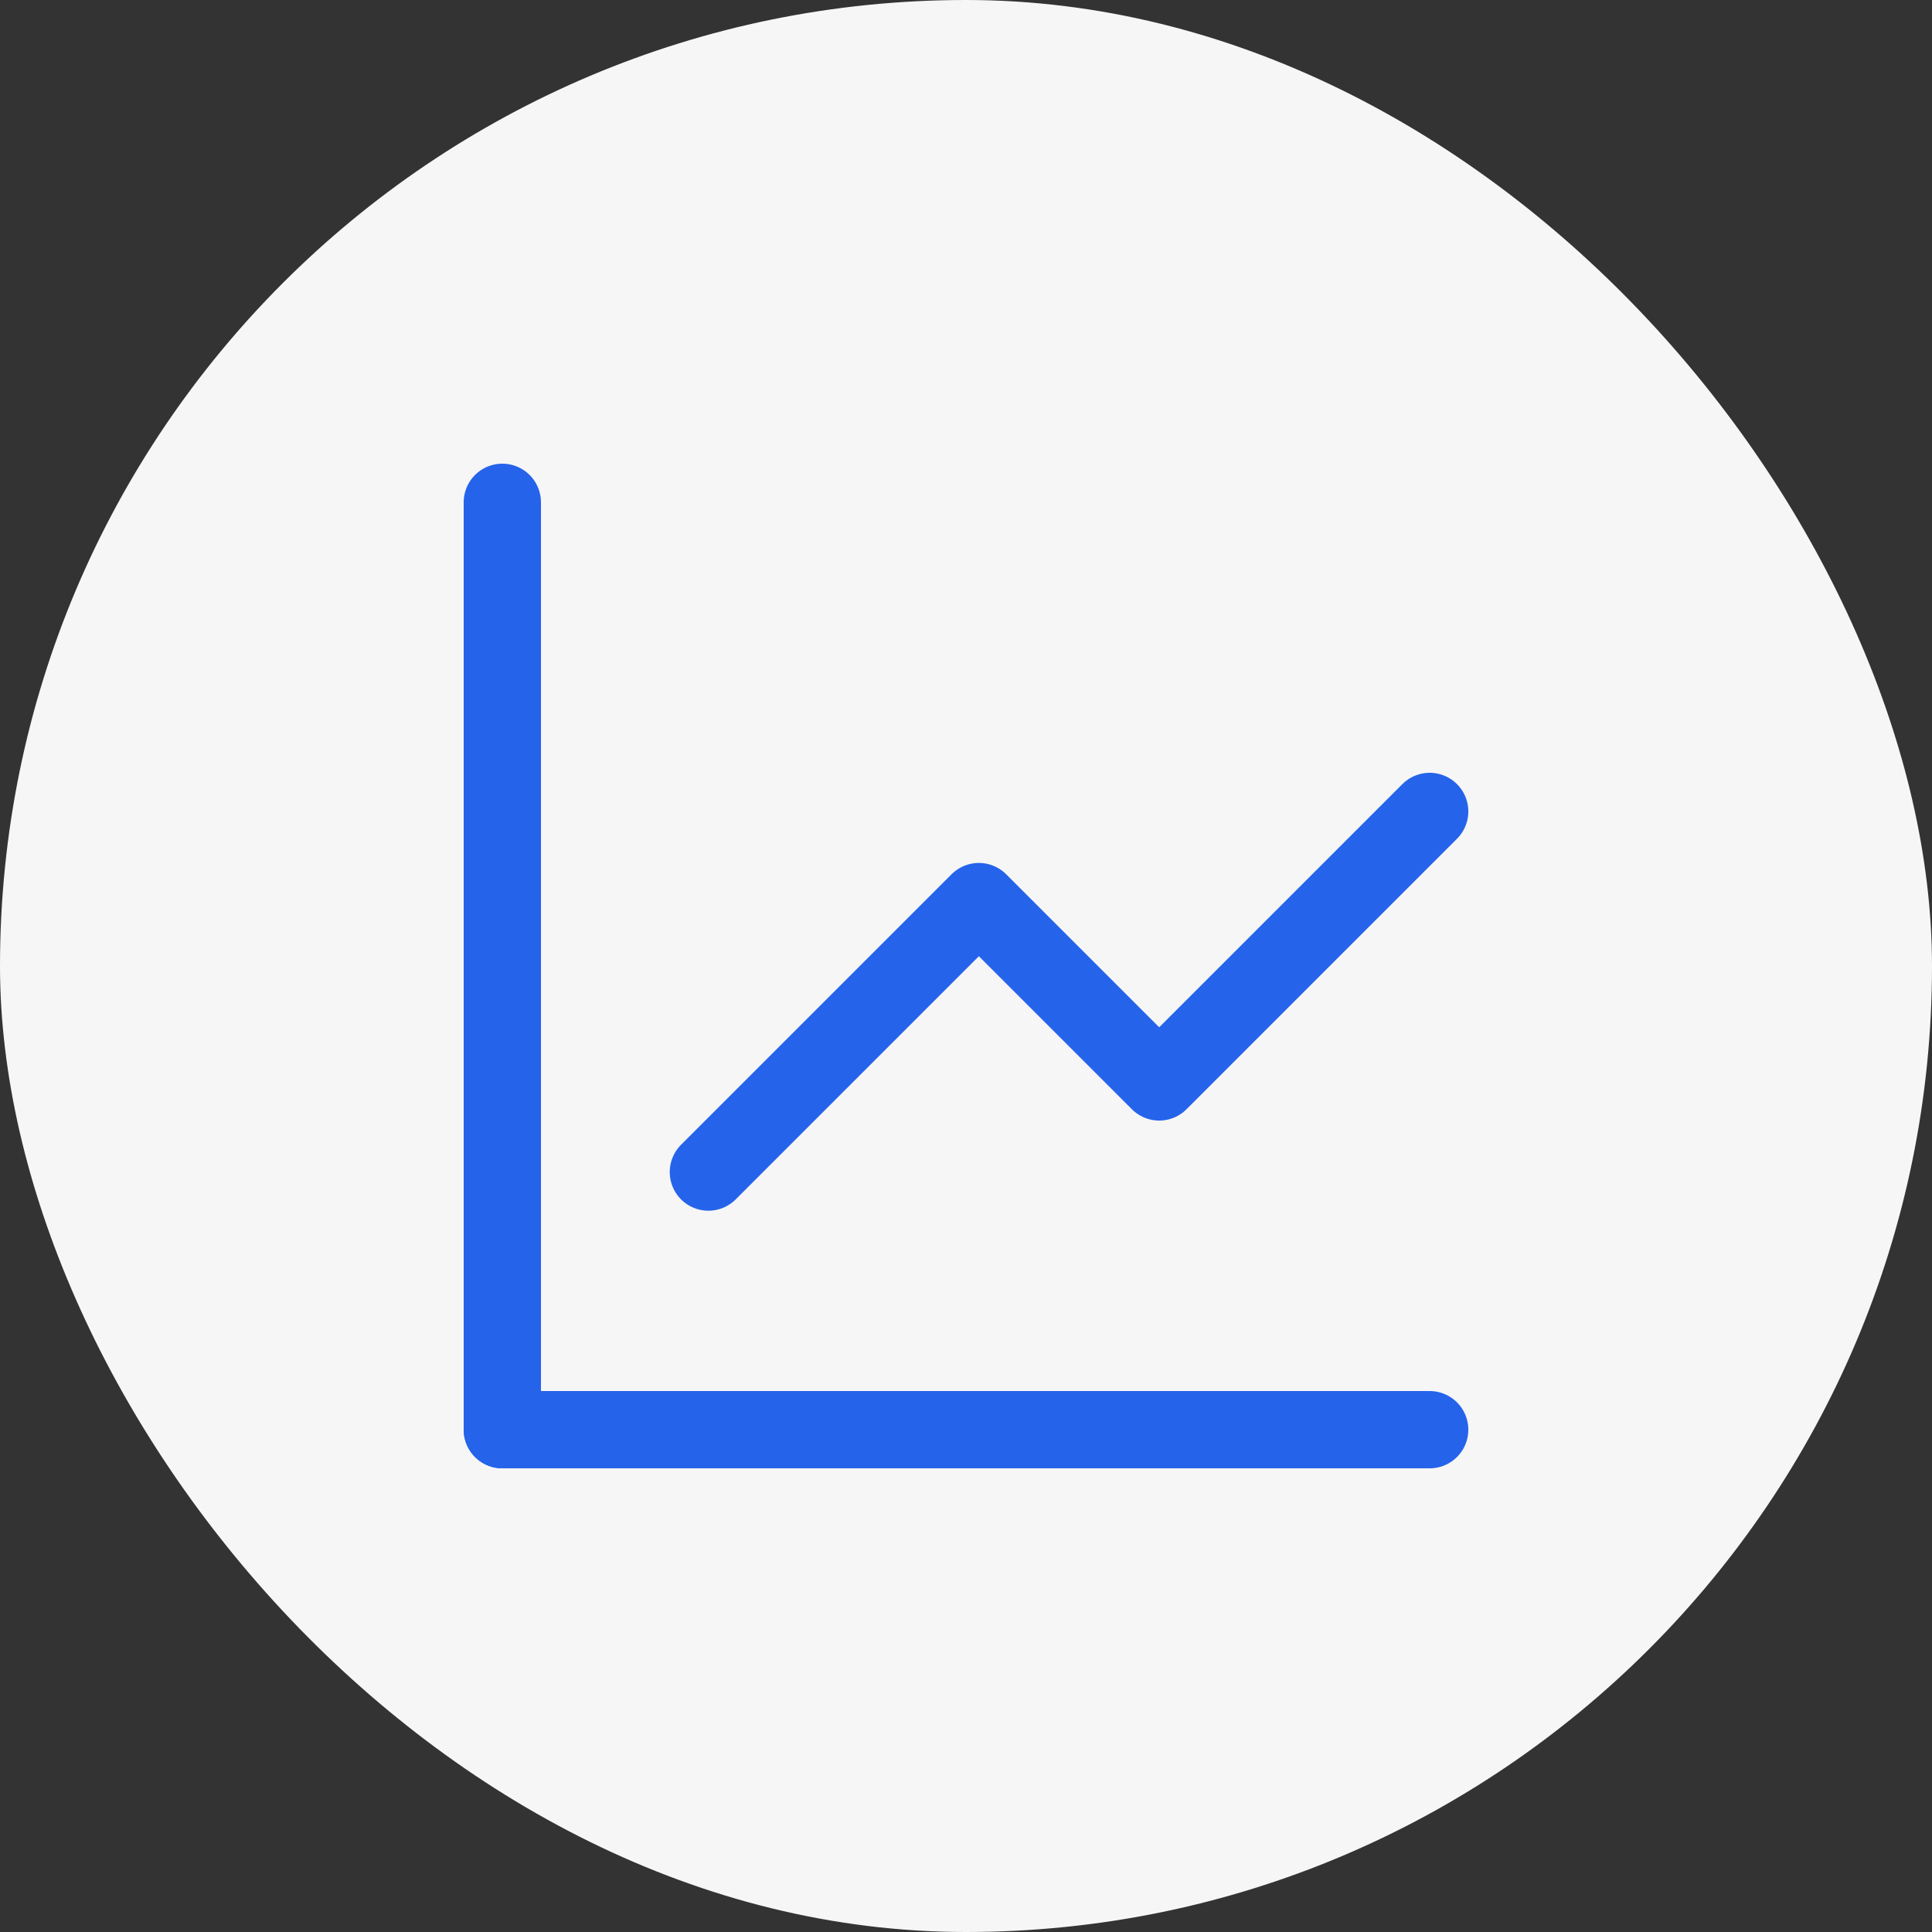 <svg width="50" height="50" viewBox="0 0 50 50" fill="none" xmlns="http://www.w3.org/2000/svg">
<rect x="0" y="0" width="50" height="50" fill="#333333" stroke="none"/>
<rect width="50" height="50" rx="25" fill="#F6F6F6"/>
<path d="M13 13V37" stroke="#2563EB" stroke-width="2" stroke-linecap="round" stroke-linejoin="round"/>
<path d="M37 37H13" stroke="#2563EB" stroke-width="2" stroke-linecap="round" stroke-linejoin="round"/>
<path d="M18.333 30.333L25.333 23.333L30 28L37 21" stroke="#2563EB" stroke-width="2" stroke-linecap="round" stroke-linejoin="round"/>
</svg>
